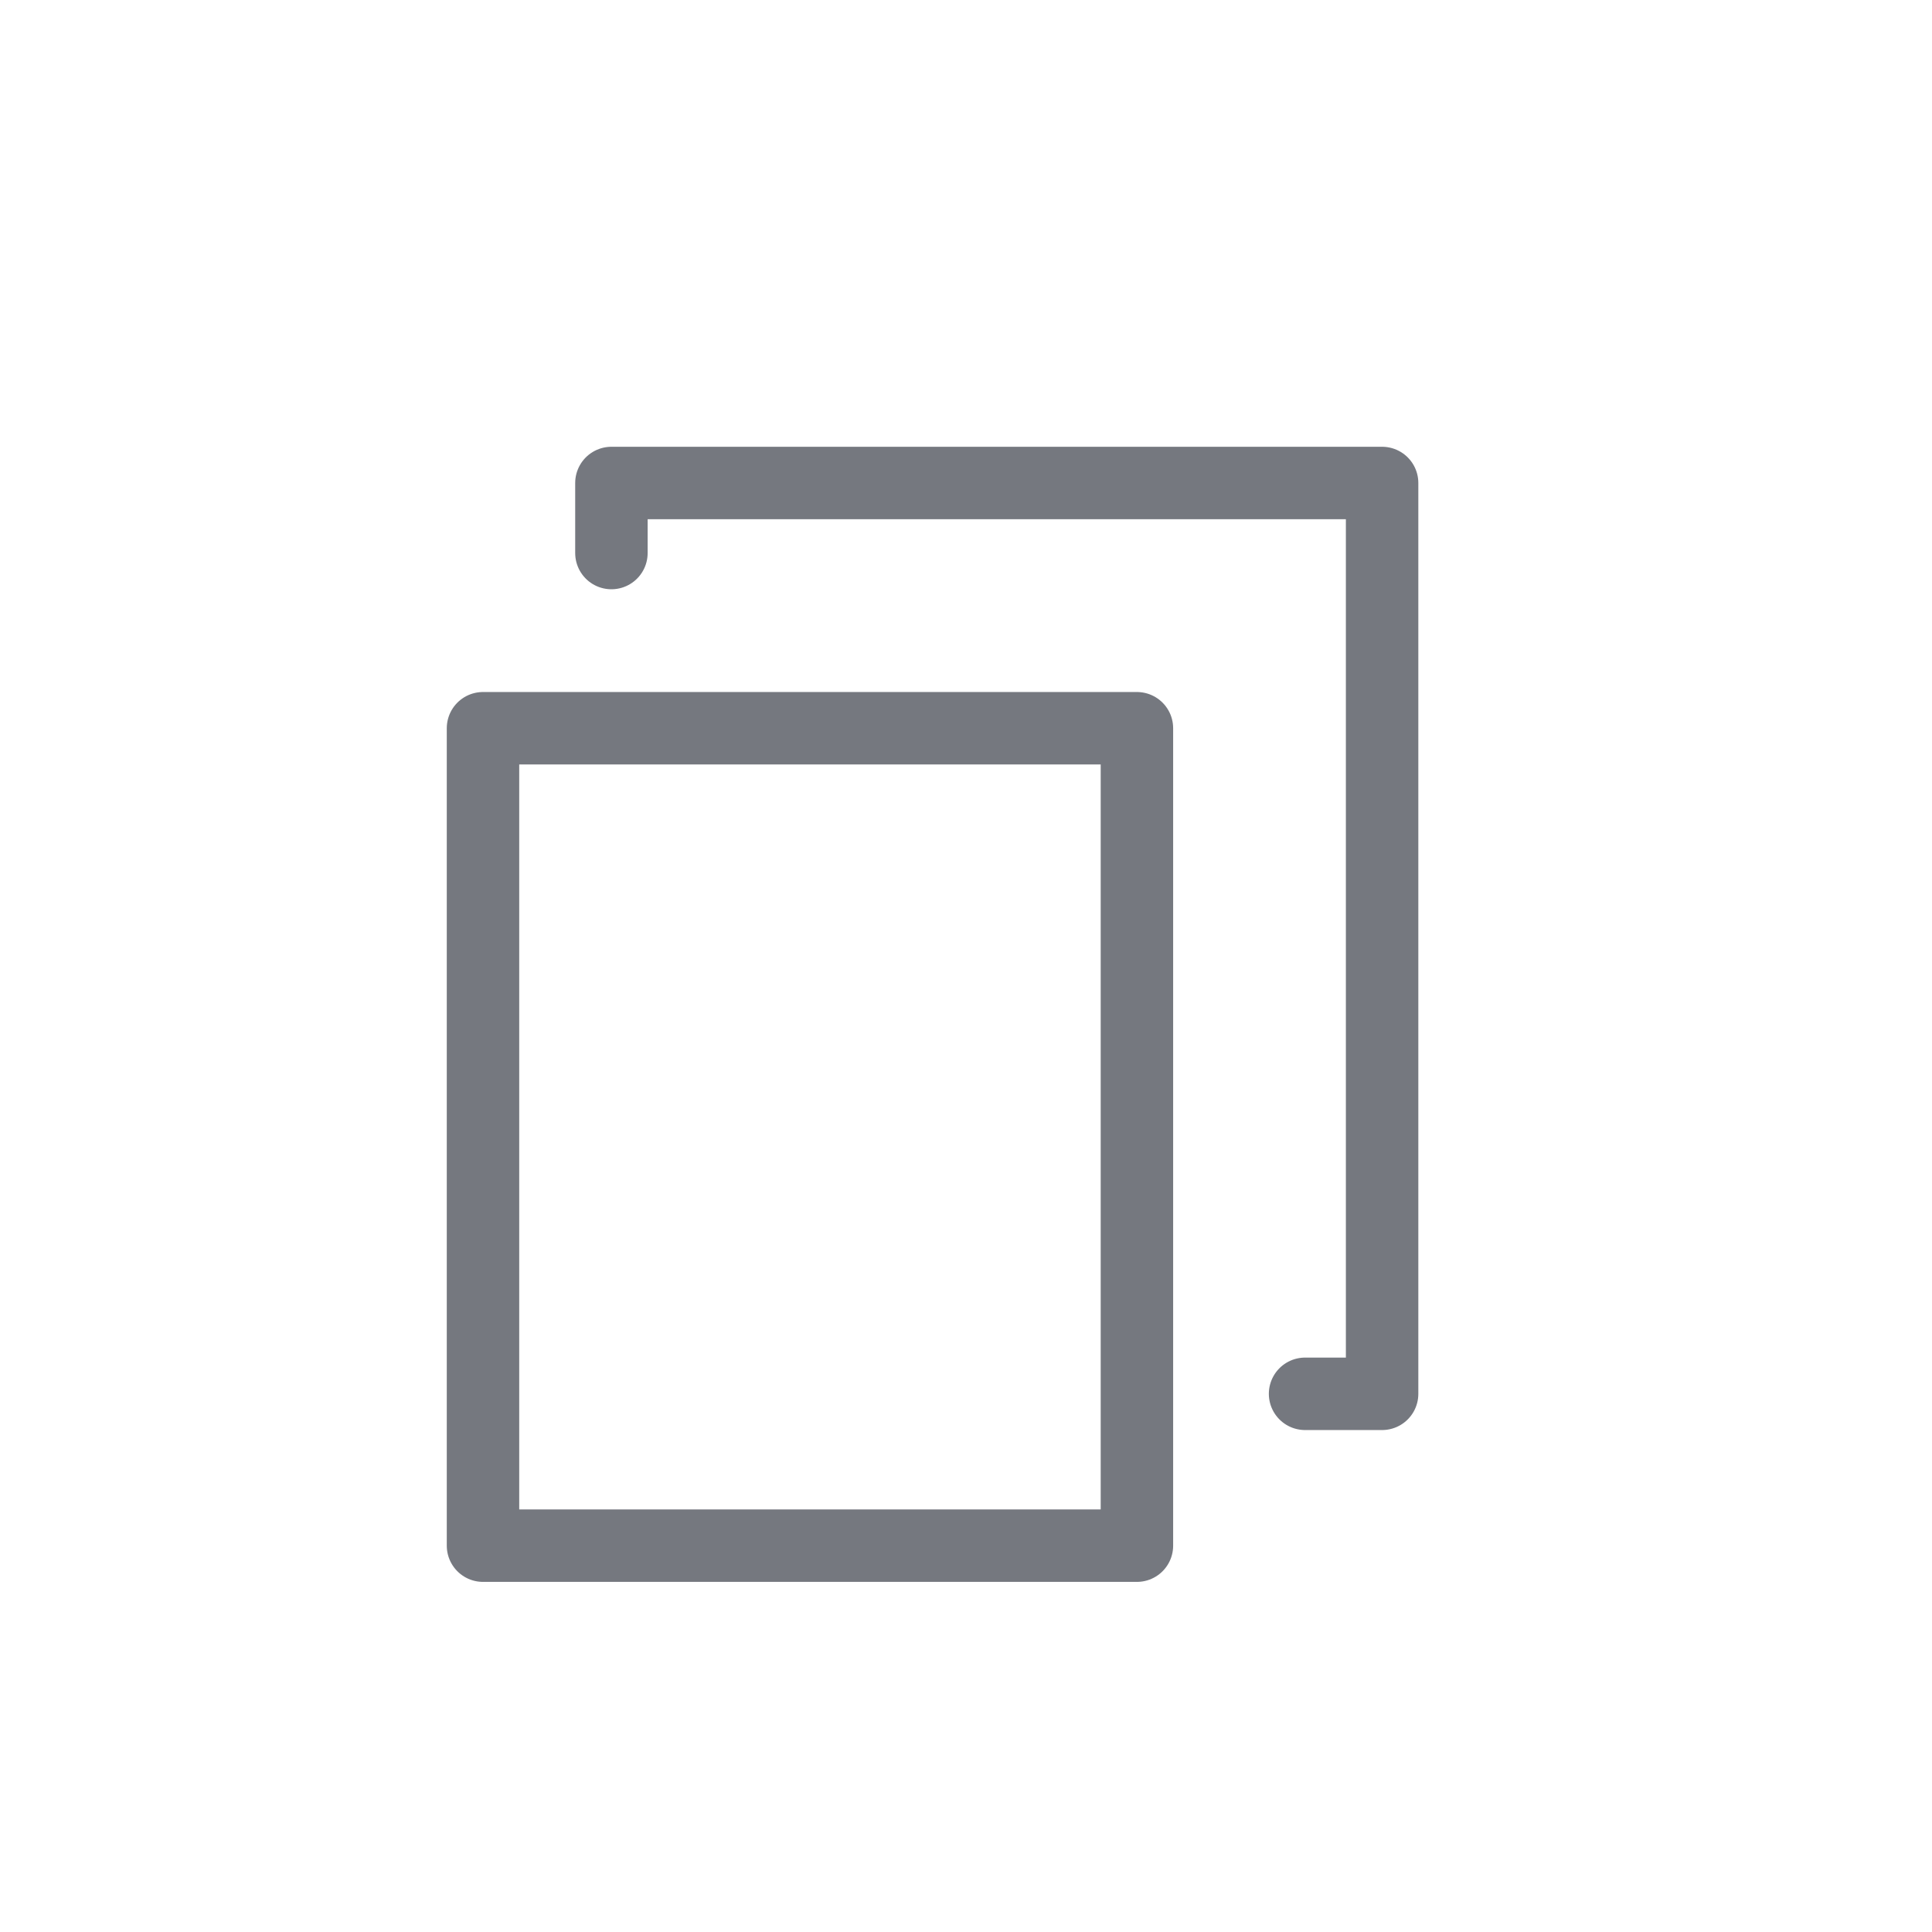 <svg width="32" height="32" viewBox="0 0 32 32" fill="none" xmlns="http://www.w3.org/2000/svg">
<g id="Icons20/Copy ">
<g id="Group">
<rect id="Rectangle 3" x="8" y="12.062" width="10.831" height="13.539" stroke="#75787F" stroke-width="1.2" stroke-linecap="round" stroke-linejoin="round"/>
<path id="Rectangle 3.1" d="M10.127 9.16V8H22.892V23.086H21.616" stroke="#75787F" stroke-width="1.2" stroke-linecap="round" stroke-linejoin="round"/>
</g>
</g>
</svg>
